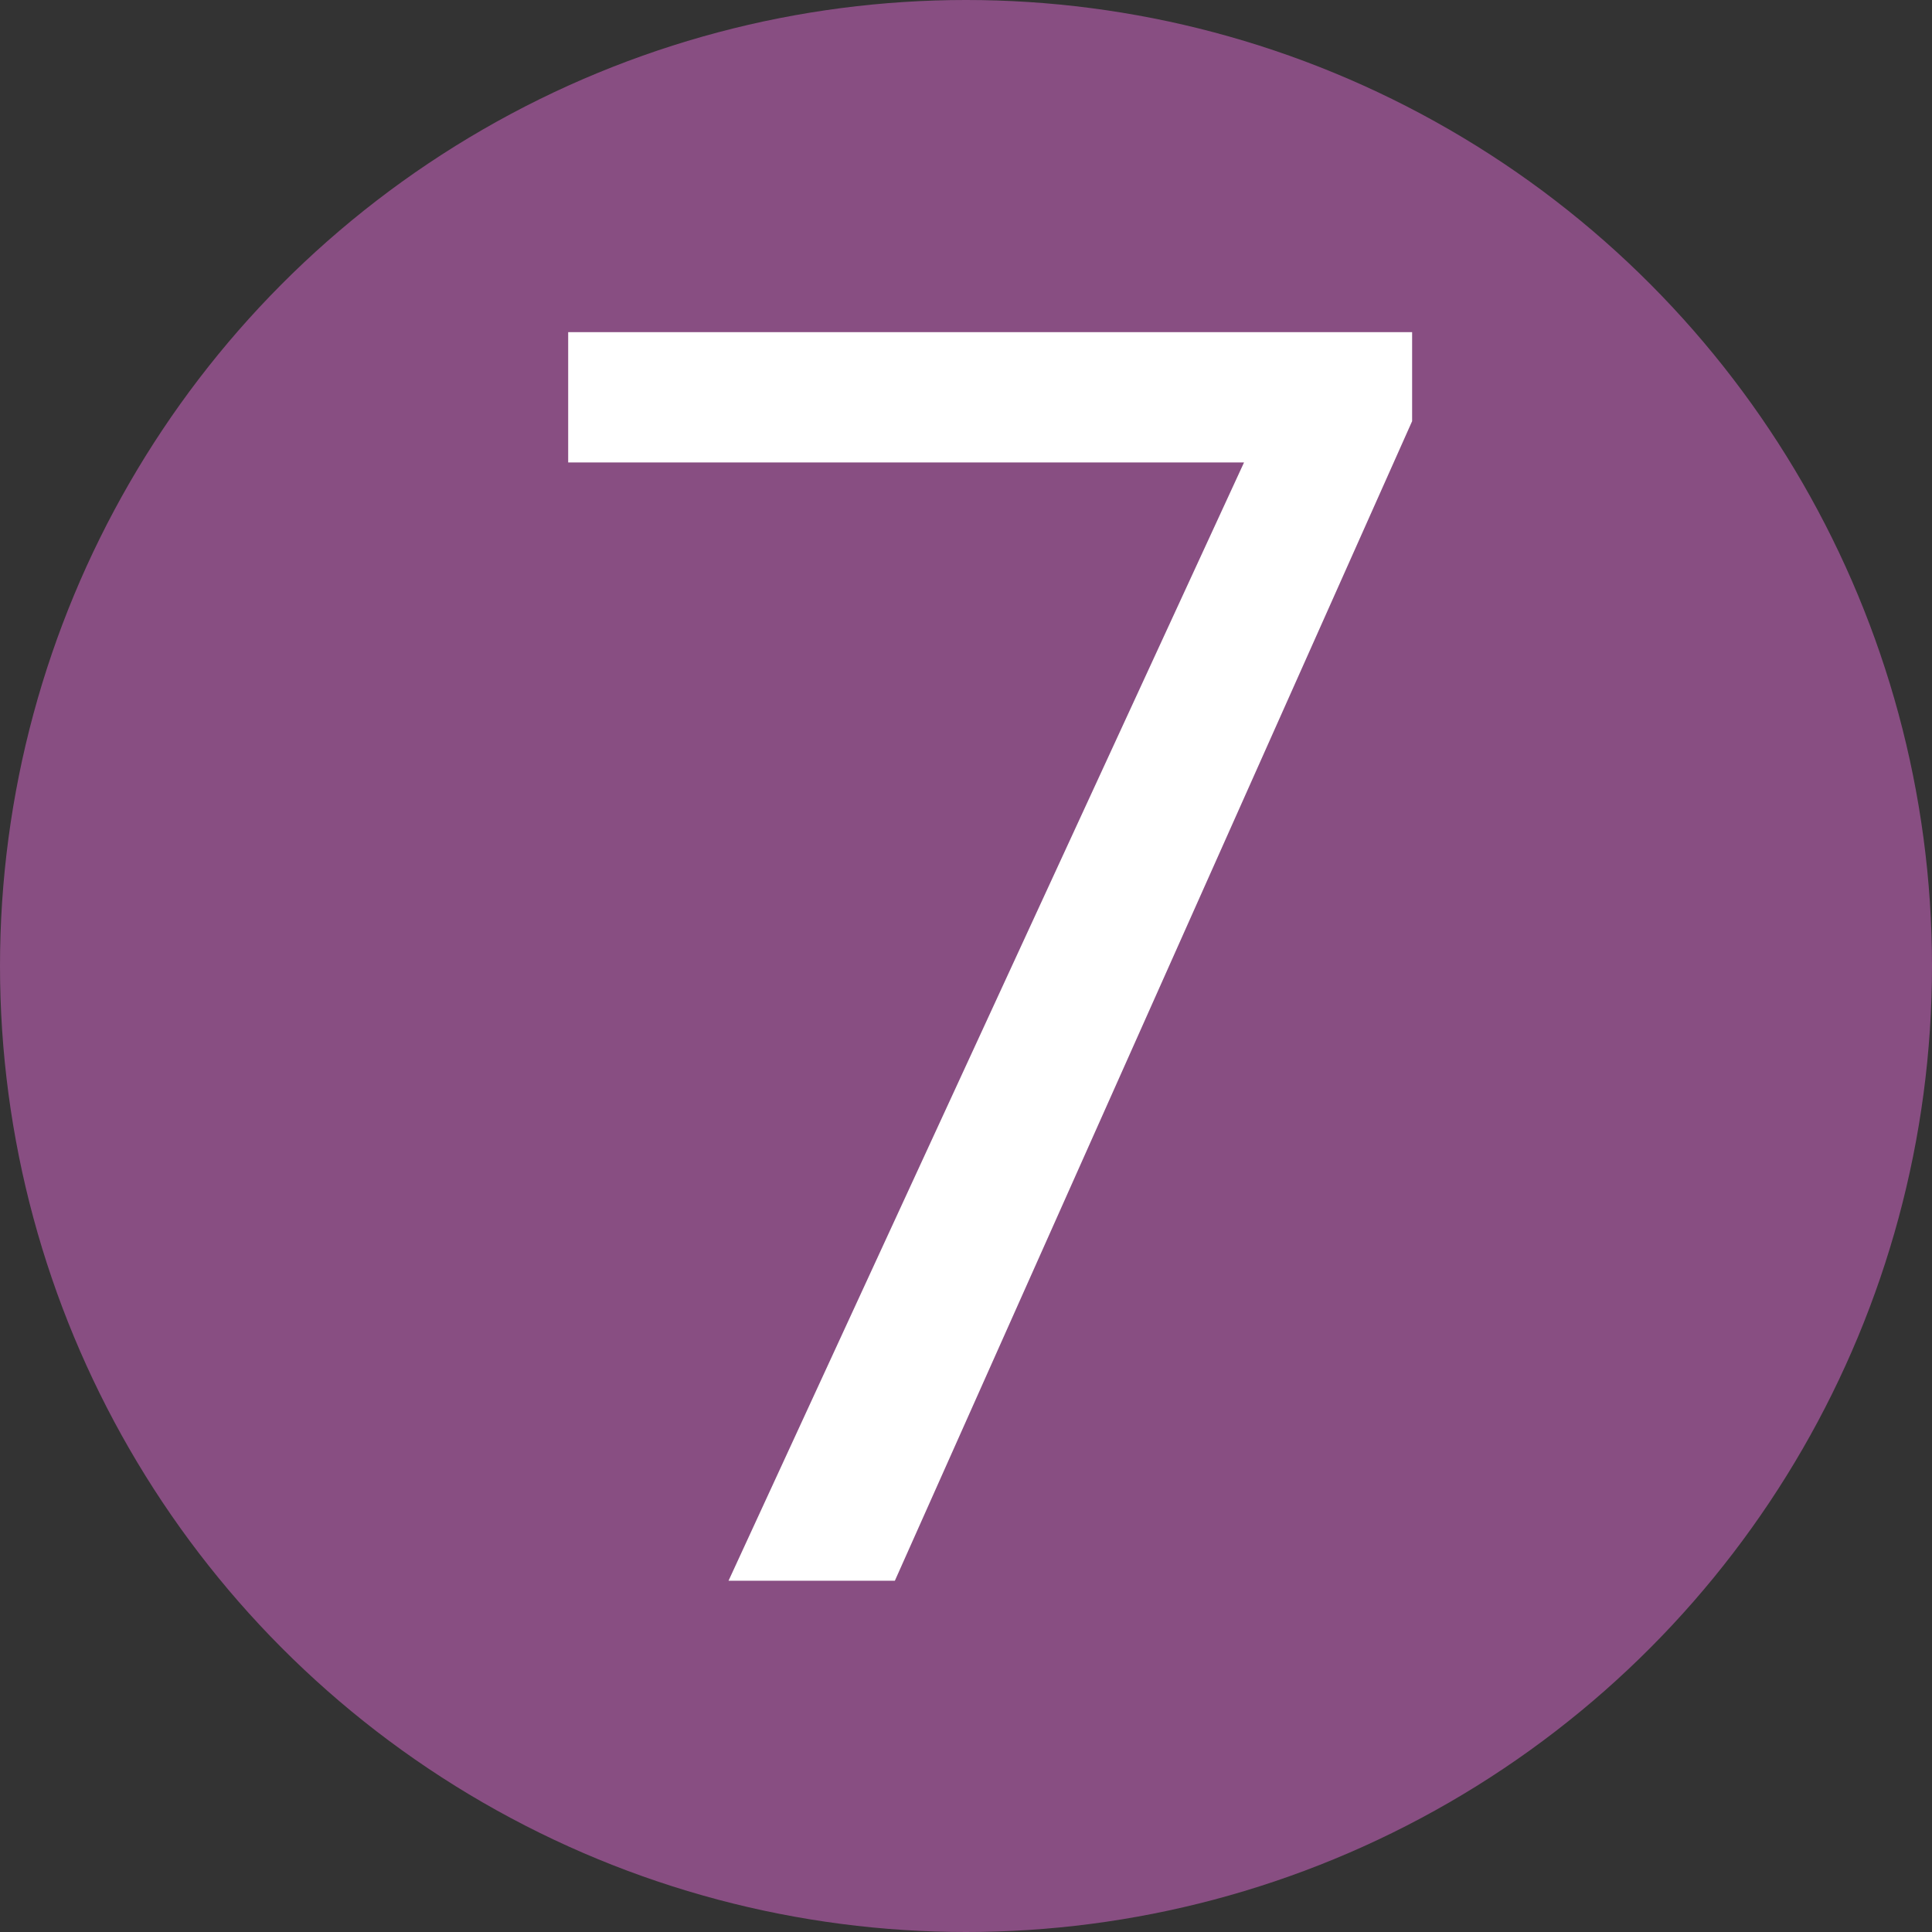 <svg width="11" height="11" viewBox="0 0 11 11" fill="none" xmlns="http://www.w3.org/2000/svg">
<rect x="0" y="0" width="11" height="11" fill="#333333" stroke="none"/>
<circle cx="5.5" cy="5.5" r="5.5" fill="#884E82"/>
<path d="M8.04 2.398L5.095 9H4.148L7.083 2.633H3.235V1.891H8.04V2.398Z" fill="white"/>
</svg>
